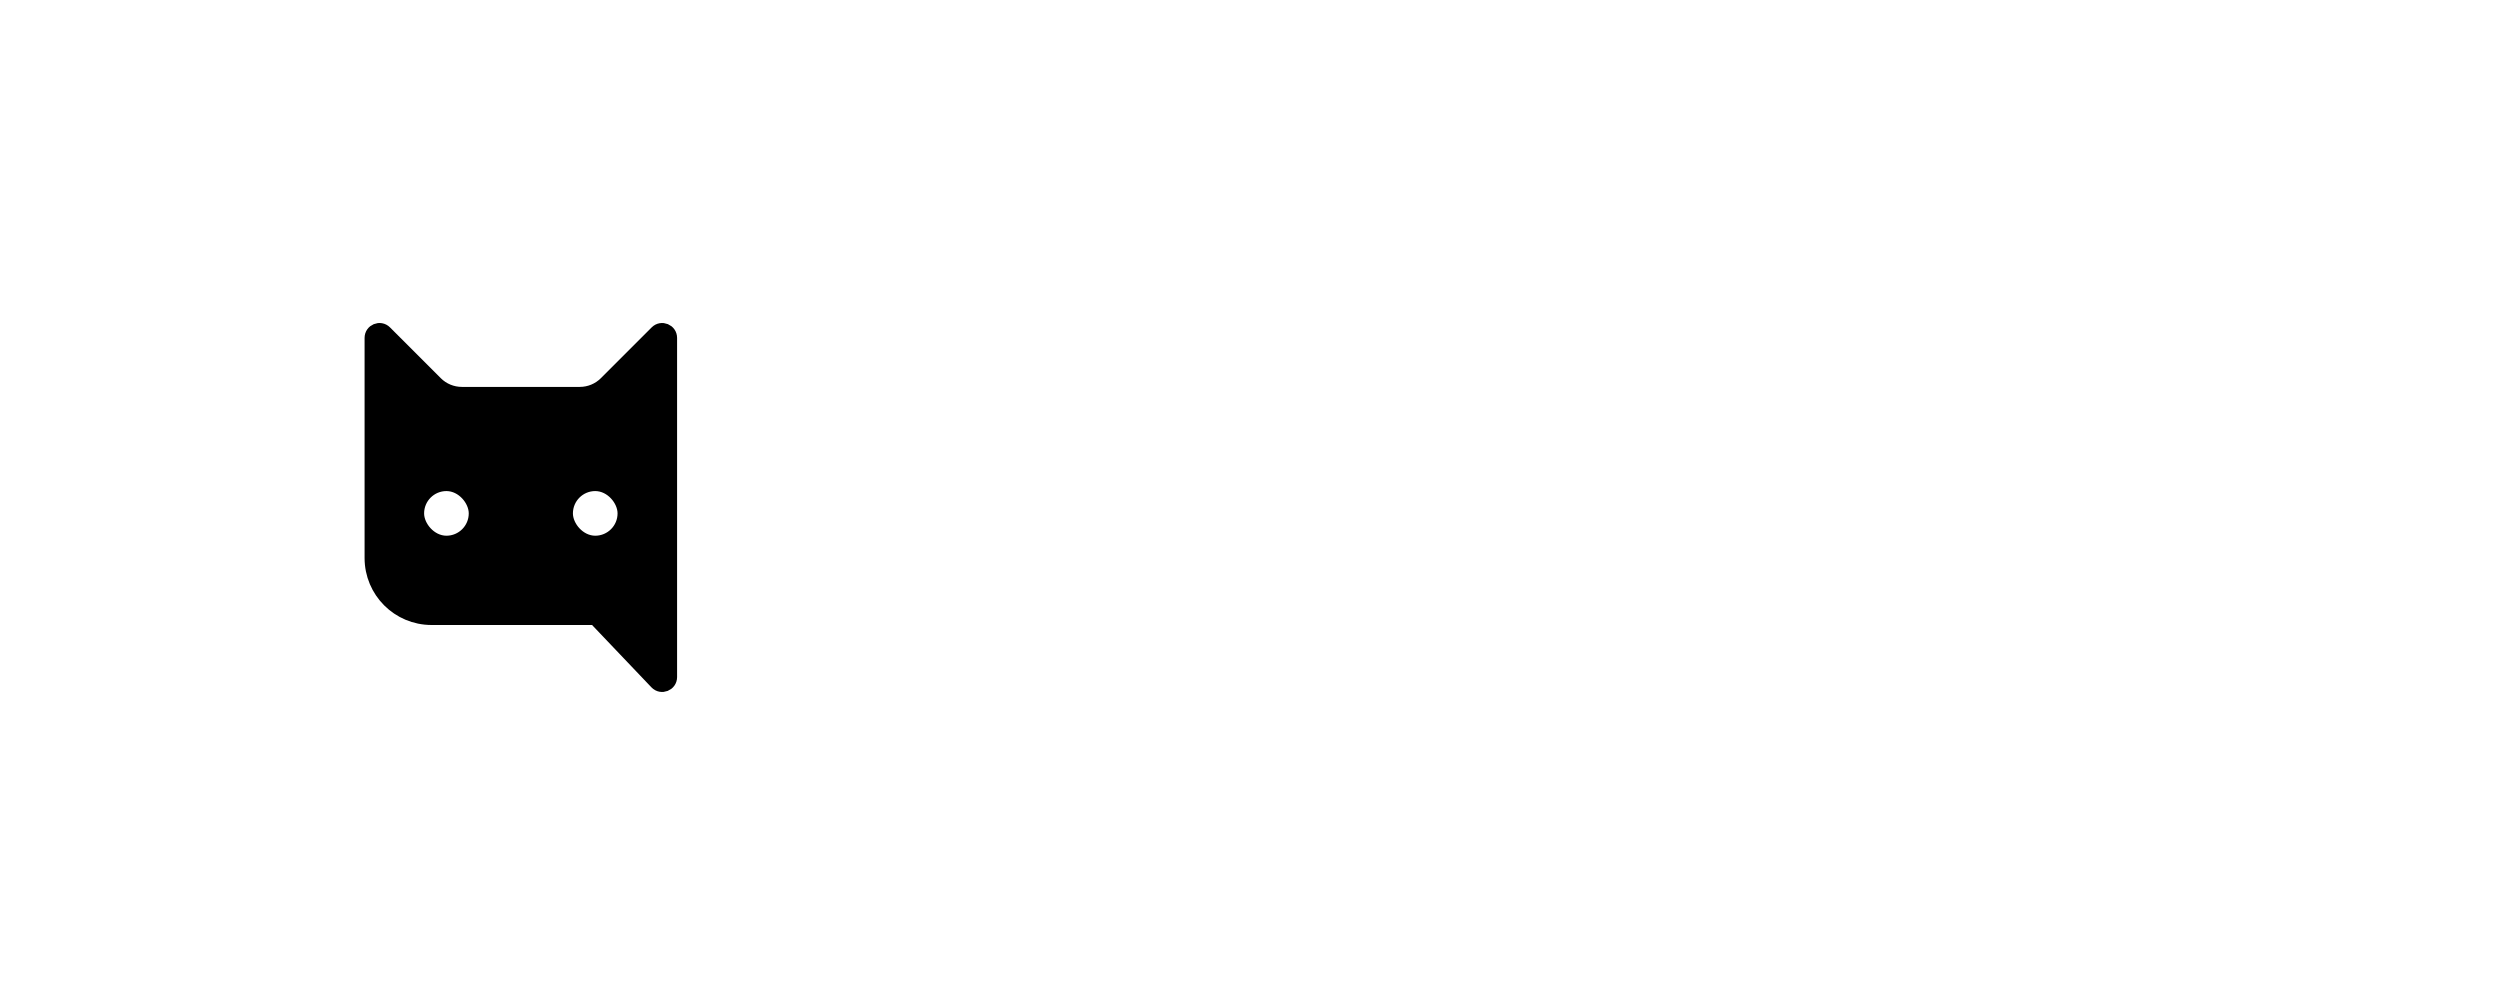 <svg width="336" height="132" viewBox="0 0 336 132" fill="none" xmlns="http://www.w3.org/2000/svg">
<rect width="336" height="132" fill="white"/>
<rect x="35" y="30" width="70" height="72" rx="5" fill="white"/>
<path d="M90 45.414V91C90 91.903 88.898 92.343 88.276 91.69L80.296 83.31C80.107 83.112 79.845 83 79.571 83H58C53.582 83 50 79.418 50 75V45.414C50 44.523 51.077 44.077 51.707 44.707L58.535 51.535C59.473 52.473 60.745 53 62.071 53H77.929C79.255 53 80.527 52.473 81.465 51.535L88.293 44.707C88.923 44.077 90 44.523 90 45.414Z" fill="black" stroke="black" stroke-width="2"/>
<rect x="57" y="66" width="6" height="6" rx="3" fill="white"/>
<rect x="77" y="66" width="6" height="6" rx="3" fill="white"/>
<path d="M145.566 77.117V82H127.344V53.816H133.242V77.117H145.566ZM148.832 82V61.062H154.535V82H148.832ZM151.683 58.758C149.965 58.758 148.637 57.449 148.637 55.809C148.637 54.148 149.965 52.859 151.683 52.859C153.402 52.859 154.73 54.148 154.73 55.809C154.73 57.449 153.402 58.758 151.683 58.758ZM160.027 56.238H165.73V61.062H169.597V65.359H165.73V75.379C165.73 76.981 166.511 77.742 168.191 77.742C168.699 77.742 169.226 77.703 169.578 77.644V81.844C168.992 81.981 168.015 82.078 166.863 82.078C161.941 82.078 160.027 80.438 160.027 76.356V65.359H157.078V61.062H160.027V56.238ZM174.406 56.238H180.109V61.062H183.976V65.359H180.109V75.379C180.109 76.981 180.89 77.742 182.57 77.742C183.078 77.742 183.605 77.703 183.957 77.644V81.844C183.371 81.981 182.394 82.078 181.242 82.078C176.32 82.078 174.406 80.438 174.406 76.356V65.359H171.457V61.062H174.406V56.238ZM196.343 64.832C193.843 64.832 192.046 66.727 191.851 69.344H200.738C200.62 66.668 198.882 64.832 196.343 64.832ZM200.816 75.594H206.05C205.425 79.695 201.675 82.449 196.499 82.449C190.054 82.449 186.187 78.328 186.187 71.629C186.187 64.949 190.093 60.613 196.285 60.613C202.378 60.613 206.226 64.734 206.226 71.102V72.84H191.792V73.191C191.792 76.18 193.687 78.231 196.597 78.231C198.687 78.231 200.288 77.195 200.816 75.594ZM209.335 82V61.062H214.843V64.832H214.96C215.702 62.176 217.48 60.73 219.941 60.73C220.605 60.73 221.171 60.828 221.562 60.945V65.965C221.093 65.769 220.312 65.633 219.491 65.633C216.679 65.633 215.038 67.352 215.038 70.301V82H209.335ZM236.507 82.332C233.44 82.332 231.097 80.848 229.944 78.406H229.827V82H224.202V53.816H229.905V64.695H230.022C231.175 62.215 233.499 60.73 236.487 60.73C241.761 60.73 245.003 64.773 245.003 71.531C245.003 78.269 241.78 82.332 236.507 82.332ZM234.534 65.301C231.78 65.301 229.886 67.781 229.886 71.531C229.886 75.32 231.761 77.742 234.534 77.742C237.386 77.742 239.163 75.359 239.163 71.531C239.163 67.723 237.366 65.301 234.534 65.301ZM257.741 82.449C251.413 82.449 247.37 78.387 247.37 71.512C247.37 64.734 251.472 60.613 257.741 60.613C264.011 60.613 268.112 64.715 268.112 71.512C268.112 78.406 264.069 82.449 257.741 82.449ZM257.741 78.094C260.534 78.094 262.311 75.731 262.311 71.531C262.311 67.371 260.515 64.969 257.741 64.969C254.968 64.969 253.151 67.371 253.151 71.531C253.151 75.731 254.929 78.094 257.741 78.094ZM279.327 74.734H279.21L275.284 82H269.288L275.85 71.57L269.327 61.062H275.753L279.522 68.133H279.639L283.35 61.062H289.561L283.018 71.414L289.503 82H283.311L279.327 74.734Z" fill="white"/>
</svg>
